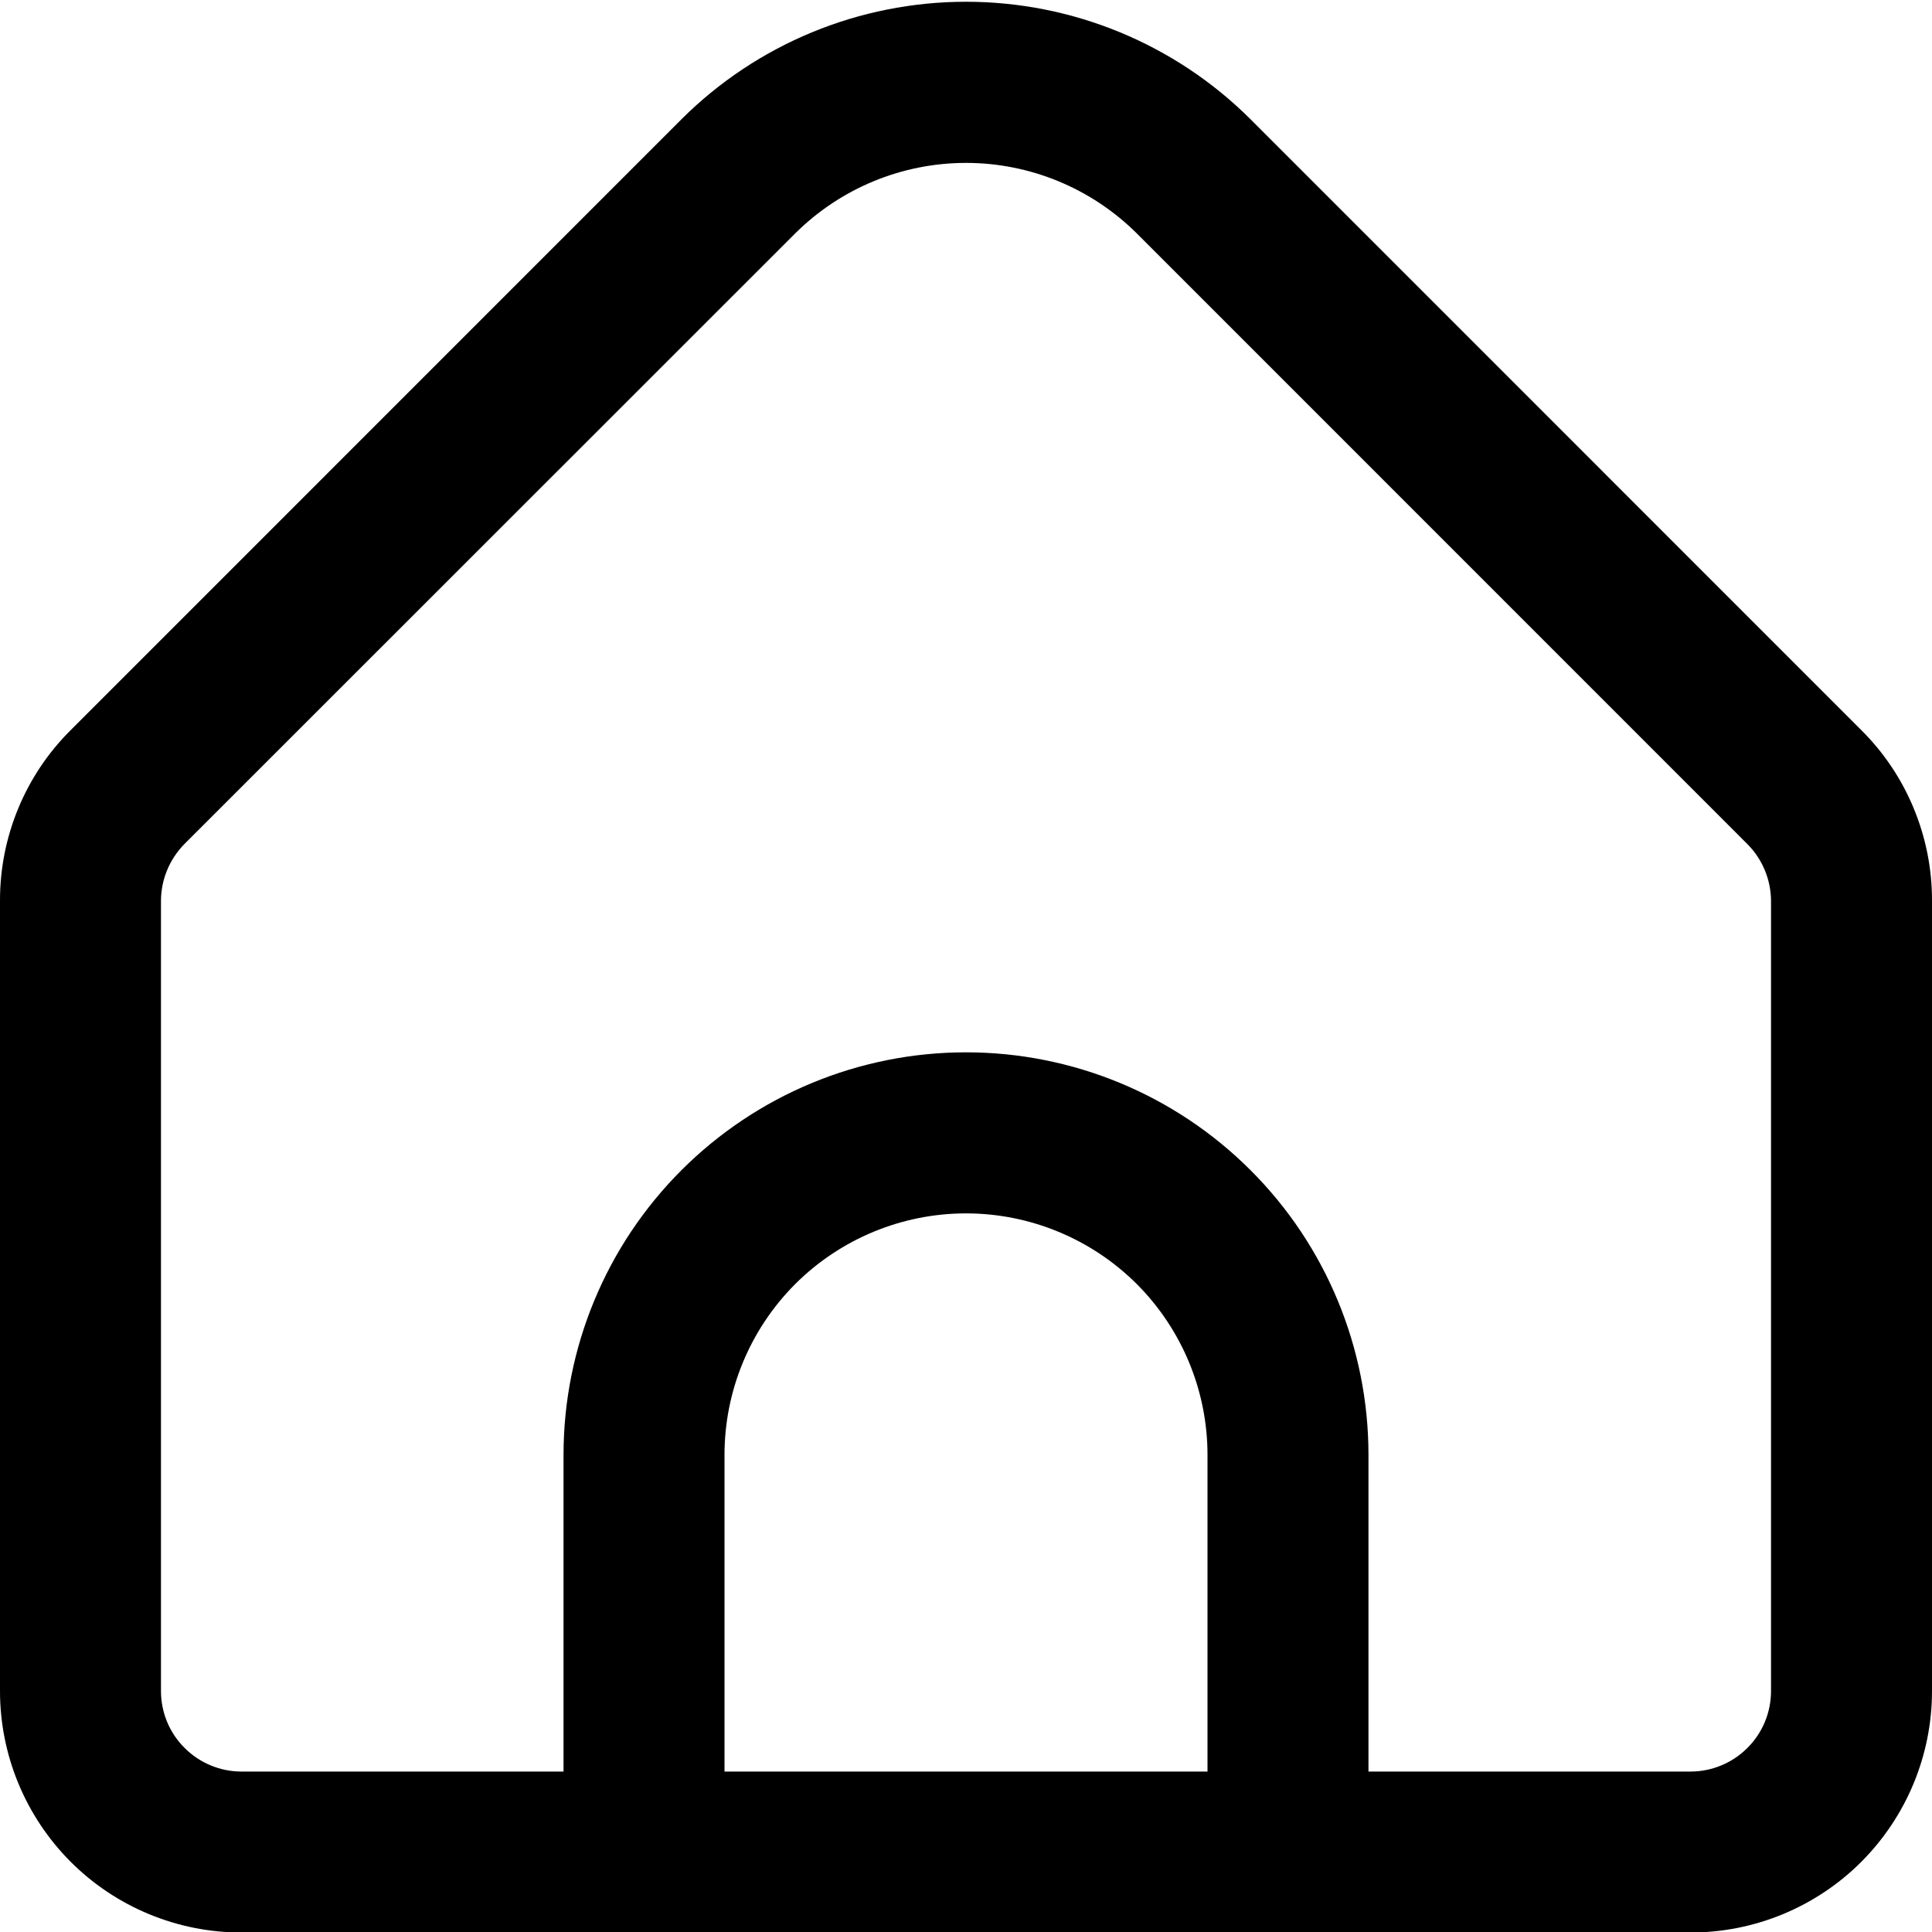 <svg width="22" height="22" viewBox="0 0 22 22" fill="none" xmlns="http://www.w3.org/2000/svg">
<g clip-path="url(#clip0_43_375)">
<path d="M21.194 8.313L14.241 1.359C13.381 0.501 12.215 0.02 11 0.02C9.785 0.02 8.619 0.501 7.759 1.359L0.806 8.313C0.549 8.568 0.346 8.871 0.208 9.205C0.07 9.538 -0.001 9.896 1.10729e-05 10.257V19.256C1.10729e-05 19.986 0.29 20.685 0.805 21.201C1.321 21.717 2.021 22.006 2.75 22.006H19.25C19.979 22.006 20.679 21.717 21.195 21.201C21.71 20.685 22 19.986 22 19.256V10.257C22.001 9.896 21.93 9.538 21.792 9.205C21.654 8.871 21.451 8.568 21.194 8.313V8.313ZM13.75 20.173H8.25V16.567C8.25 15.838 8.54 15.138 9.055 14.622C9.571 14.107 10.271 13.817 11 13.817C11.729 13.817 12.429 14.107 12.945 14.622C13.46 15.138 13.75 15.838 13.75 16.567V20.173ZM20.167 19.256C20.167 19.5 20.07 19.733 19.898 19.904C19.726 20.076 19.493 20.173 19.25 20.173H15.583V16.567C15.583 15.351 15.101 14.185 14.241 13.326C13.381 12.466 12.216 11.983 11 11.983C9.784 11.983 8.619 12.466 7.759 13.326C6.9 14.185 6.417 15.351 6.417 16.567V20.173H2.75C2.507 20.173 2.274 20.076 2.102 19.904C1.93 19.733 1.833 19.5 1.833 19.256V10.257C1.834 10.014 1.931 9.782 2.102 9.609L9.055 2.658C9.572 2.144 10.271 1.855 11 1.855C11.729 1.855 12.428 2.144 12.945 2.658L19.898 9.612C20.069 9.784 20.165 10.015 20.167 10.257V19.256Z" fill="black"/>
</g>
<defs>
<clipPath id="clip0_43_375">
<rect width="22" height="22" fill="white"/>
</clipPath>
</defs>
</svg>
